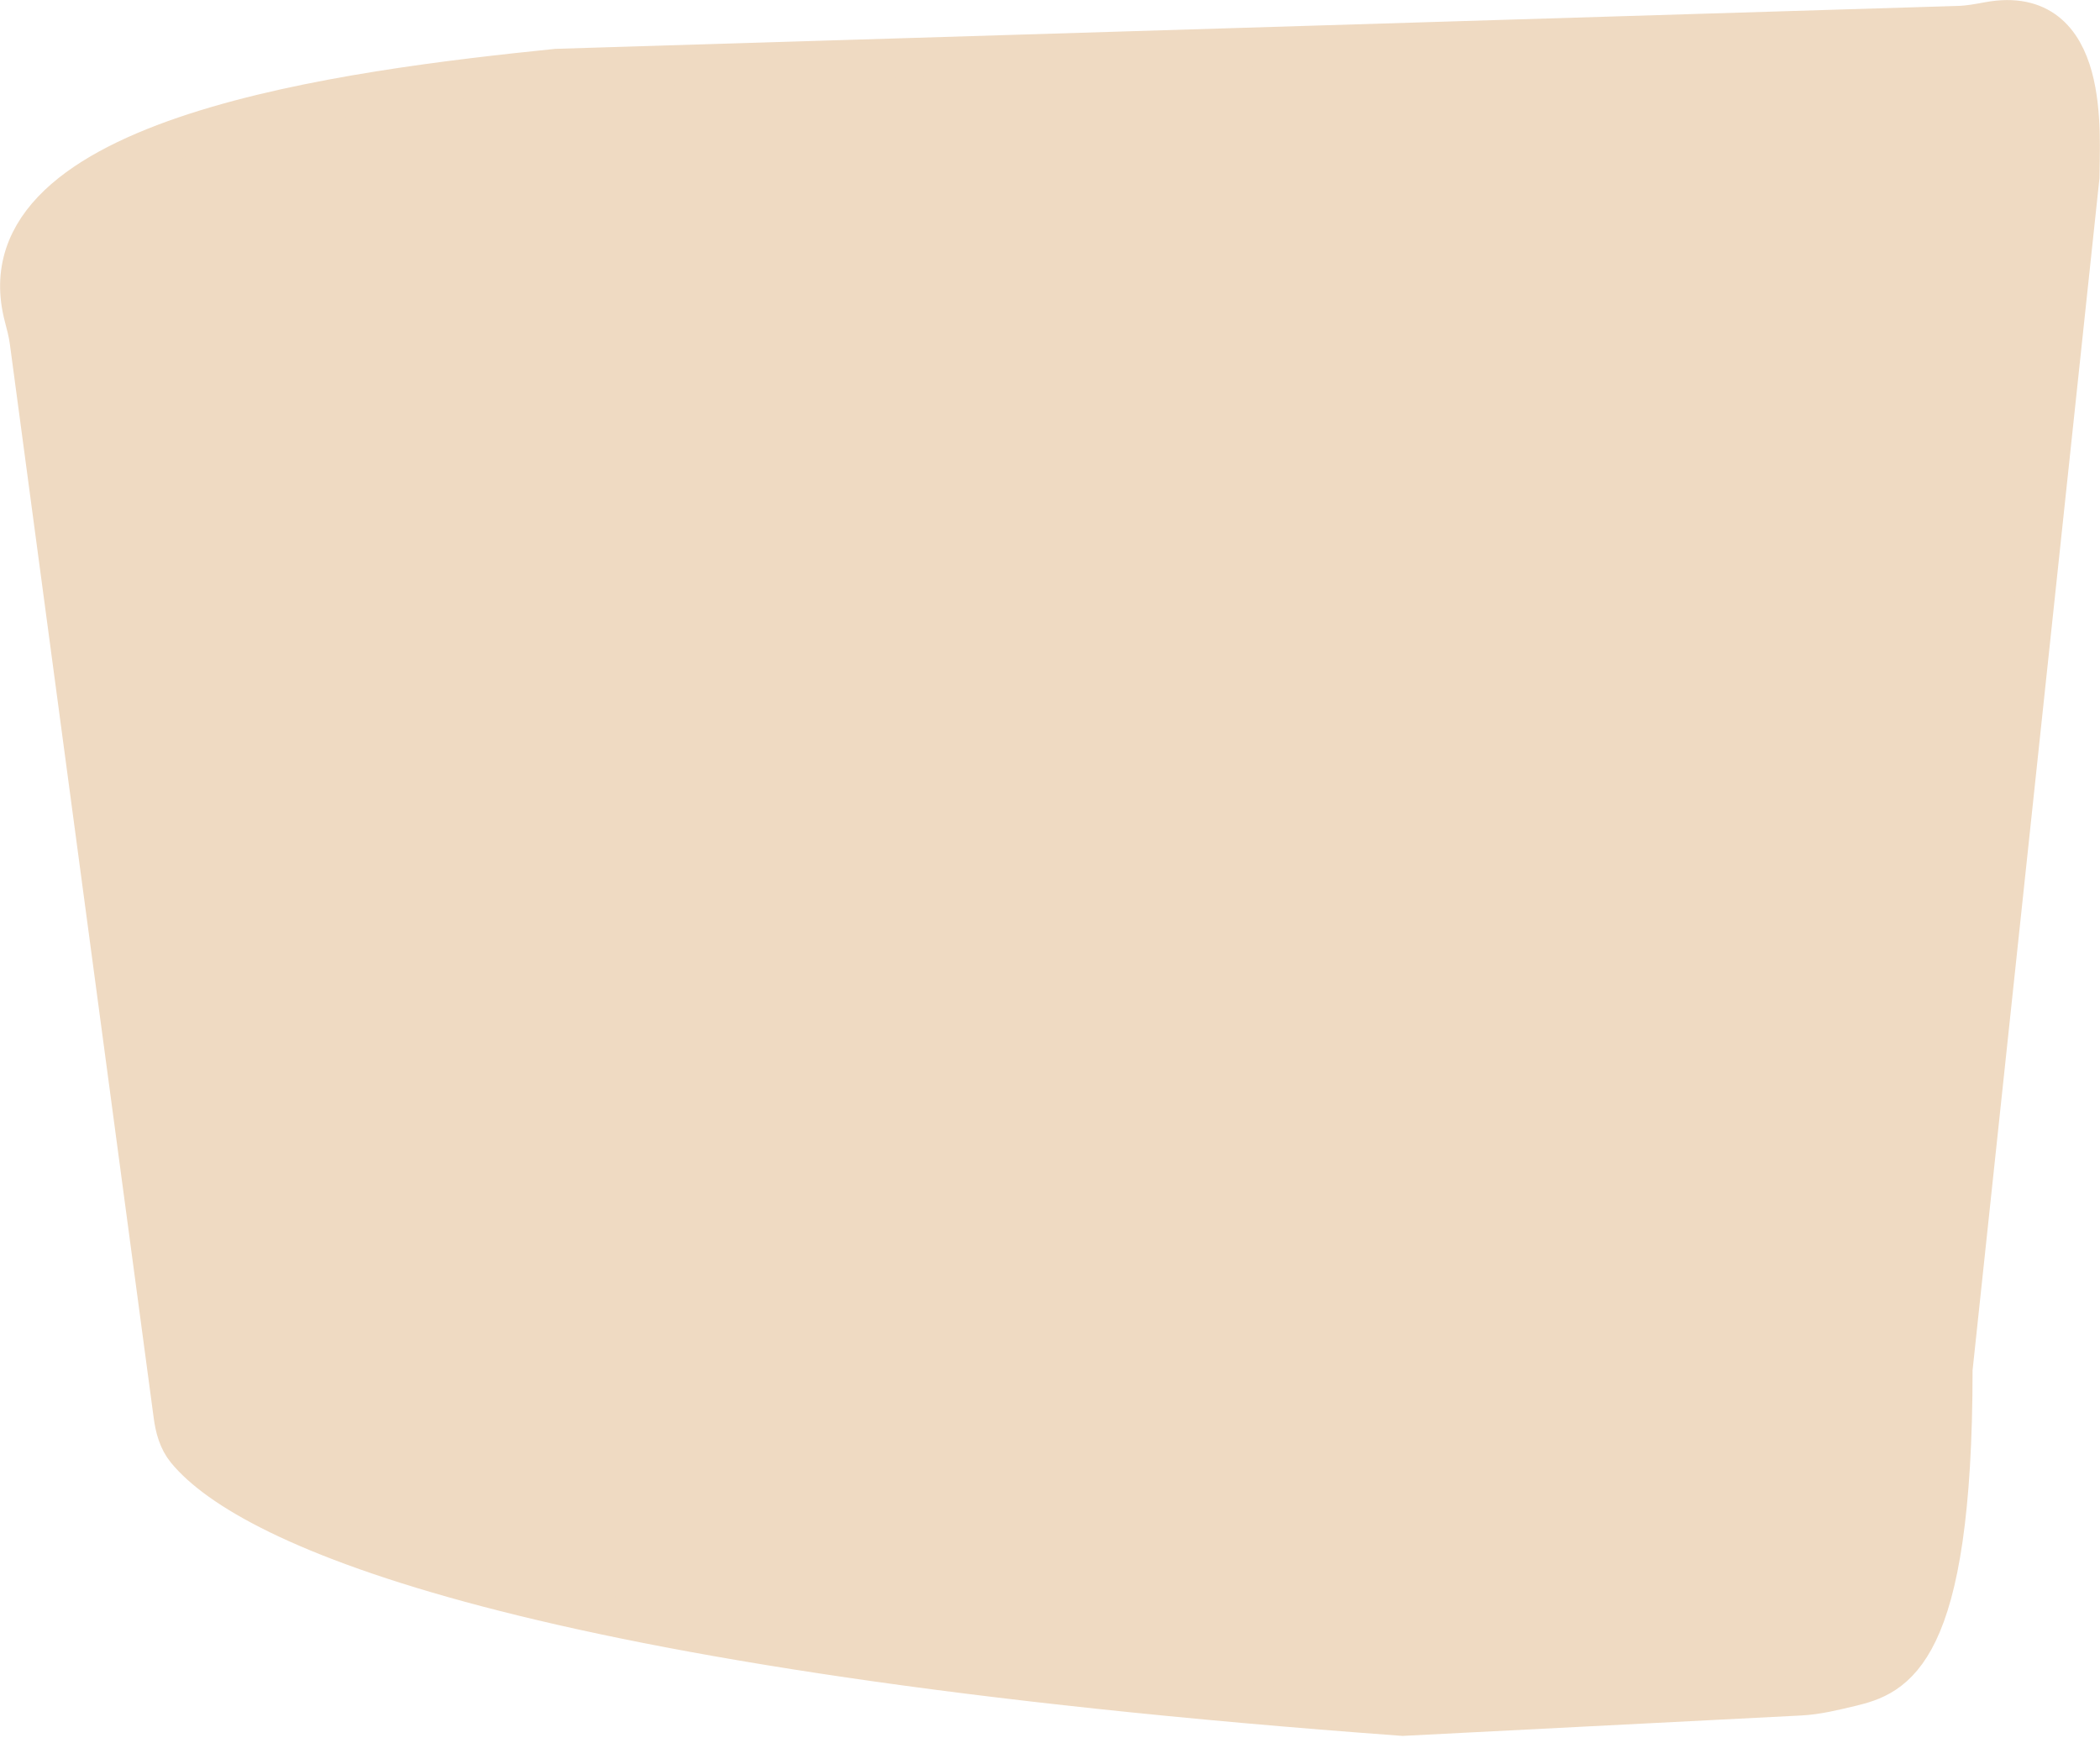 <svg width="53" height="44" viewBox="0 0 53 44" fill="none" xmlns="http://www.w3.org/2000/svg">
<path d="M14.048 1.732C8.823 2.267 -0.593 3.431 0.607 7.992C0.66 8.195 0.715 8.401 0.743 8.608L4.374 35.714C4.416 36.035 4.499 36.352 4.705 36.602C6.271 38.505 13.149 41.681 35.403 43.31L45.435 42.796C45.861 42.774 46.282 42.67 46.696 42.571C47.807 42.305 49.284 41.836 49.284 34.556L52.487 4.467C52.487 3.421 52.78 0.076 50.195 0.547C49.944 0.593 49.689 0.642 49.433 0.649L14.048 1.732Z" fill="#EFDAC2" stroke="#EFDAC2"/>
</svg>
